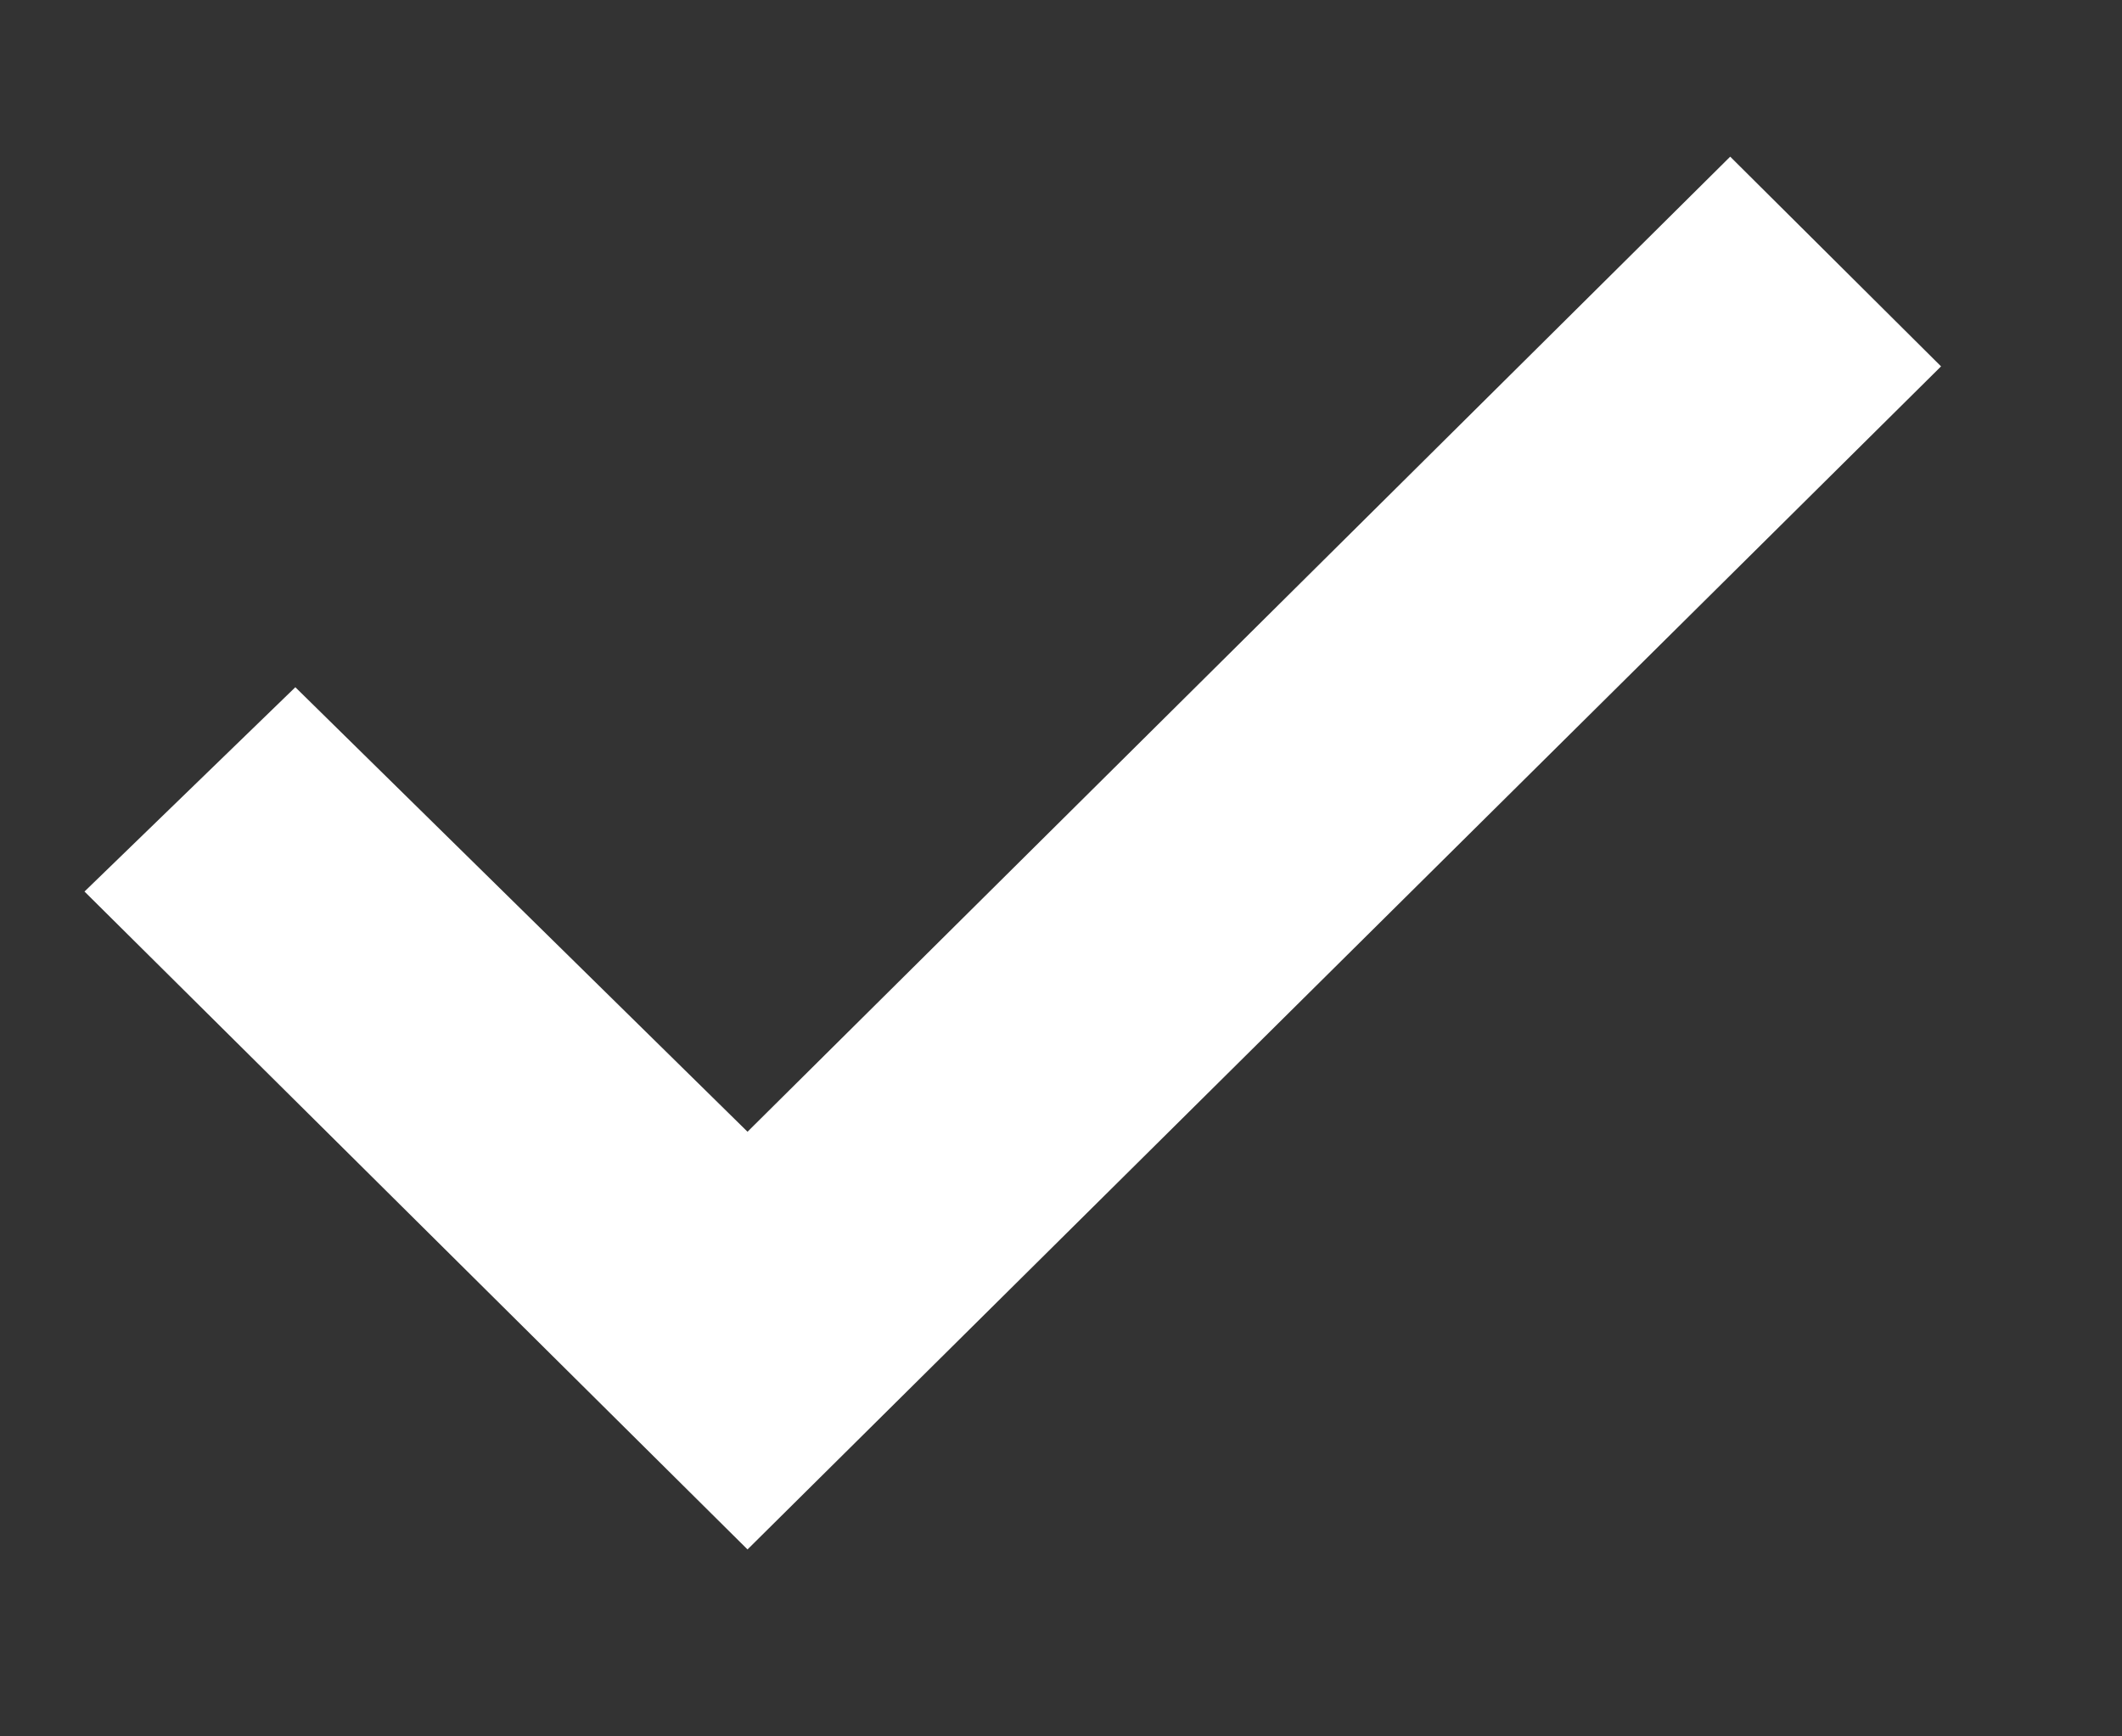 <svg width="11" height="9" viewBox="0 0 11 9" fill="none" xmlns="http://www.w3.org/2000/svg">
<rect x="0" y="0" width="11" height="9" fill="#333333" stroke="none"/>
<path d="M3.875 8.031L0.438 4.621L1.531 3.562L3.875 5.866L8.969 0.812L10.062 1.899L3.875 8.031Z" fill="#fff"/>
</svg>
